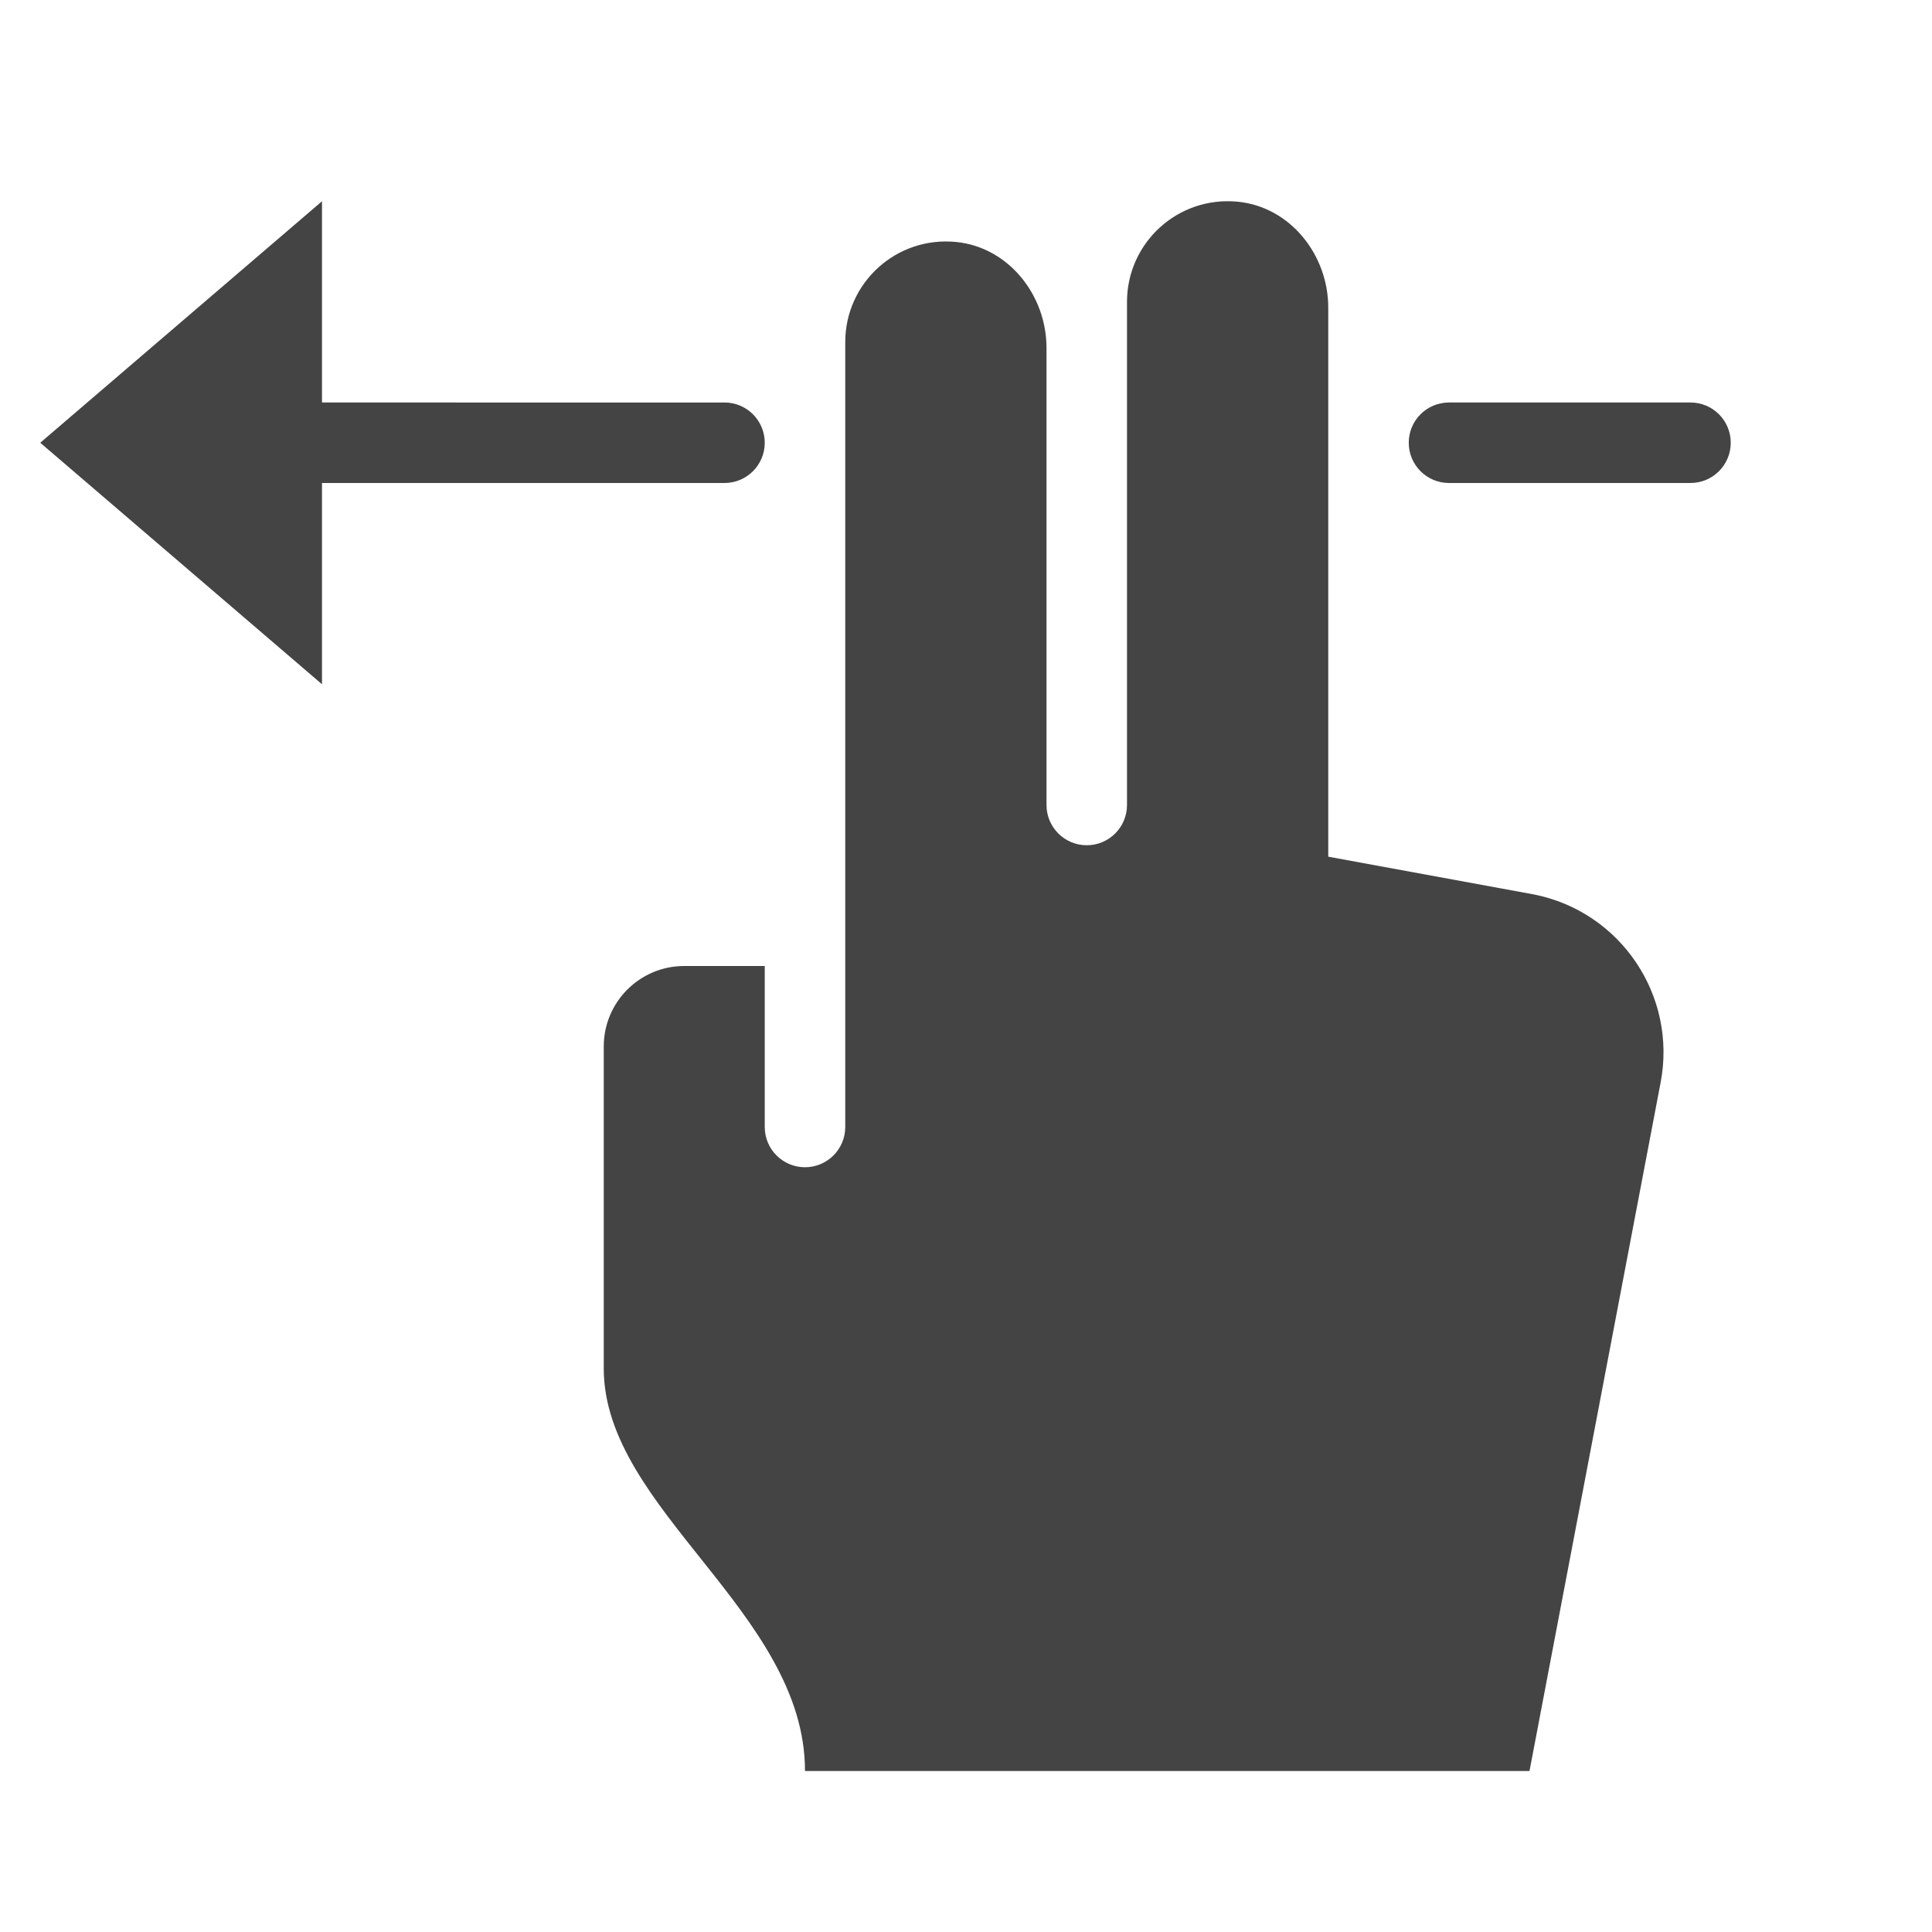 <?xml version="1.0" encoding="utf-8"?>
<!-- Generator: Adobe Illustrator 19.1.0, SVG Export Plug-In . SVG Version: 6.00 Build 0)  -->
<!DOCTYPE svg PUBLIC "-//W3C//DTD SVG 1.1//EN" "http://www.w3.org/Graphics/SVG/1.1/DTD/svg11.dtd">
<svg version="1.1" id="Layer_1" xmlns="http://www.w3.org/2000/svg" xmlns:xlink="http://www.w3.org/1999/xlink" x="0px" y="0px"
	 width="48px" height="48px" viewBox="0 0 48 48" enable-background="new 0 0 48 48" xml:space="preserve">
<path data-color="color-2" fill="#444444" d="M42,10h-6c-0.553,0-1,0.448-1,1s0.447,1,1,1h6c0.553,0,1-0.448,1-1
	S42.553,10,42,10z"/>
<path data-color="color-2" fill="#444444" d="M18,12c0.553,0,1-0.448,1-1s-0.447-1-1-1H8V5l-7,6l7,6v-5H18z"/>
<path fill="#444444" d="M38.114,22.223L33,21.284V7.642c0-1.308-0.941-2.499-2.242-2.63
	C29.261,4.863,28,6.034,28,7.5V20c0,0.552-0.448,1-1,1s-1-0.448-1-1V8.642c0-1.308-0.941-2.499-2.242-2.63
	C22.261,5.863,21,7.034,21,8.5V28c0,0.552-0.448,1-1,1s-1-0.448-1-1v-4h-2c-1.105,0-2,0.895-2,2v8
	c0,3.5,5,6.062,5,10h18l3.258-17.107C41.669,24.737,40.266,22.653,38.114,22.223z"/>
</svg>
